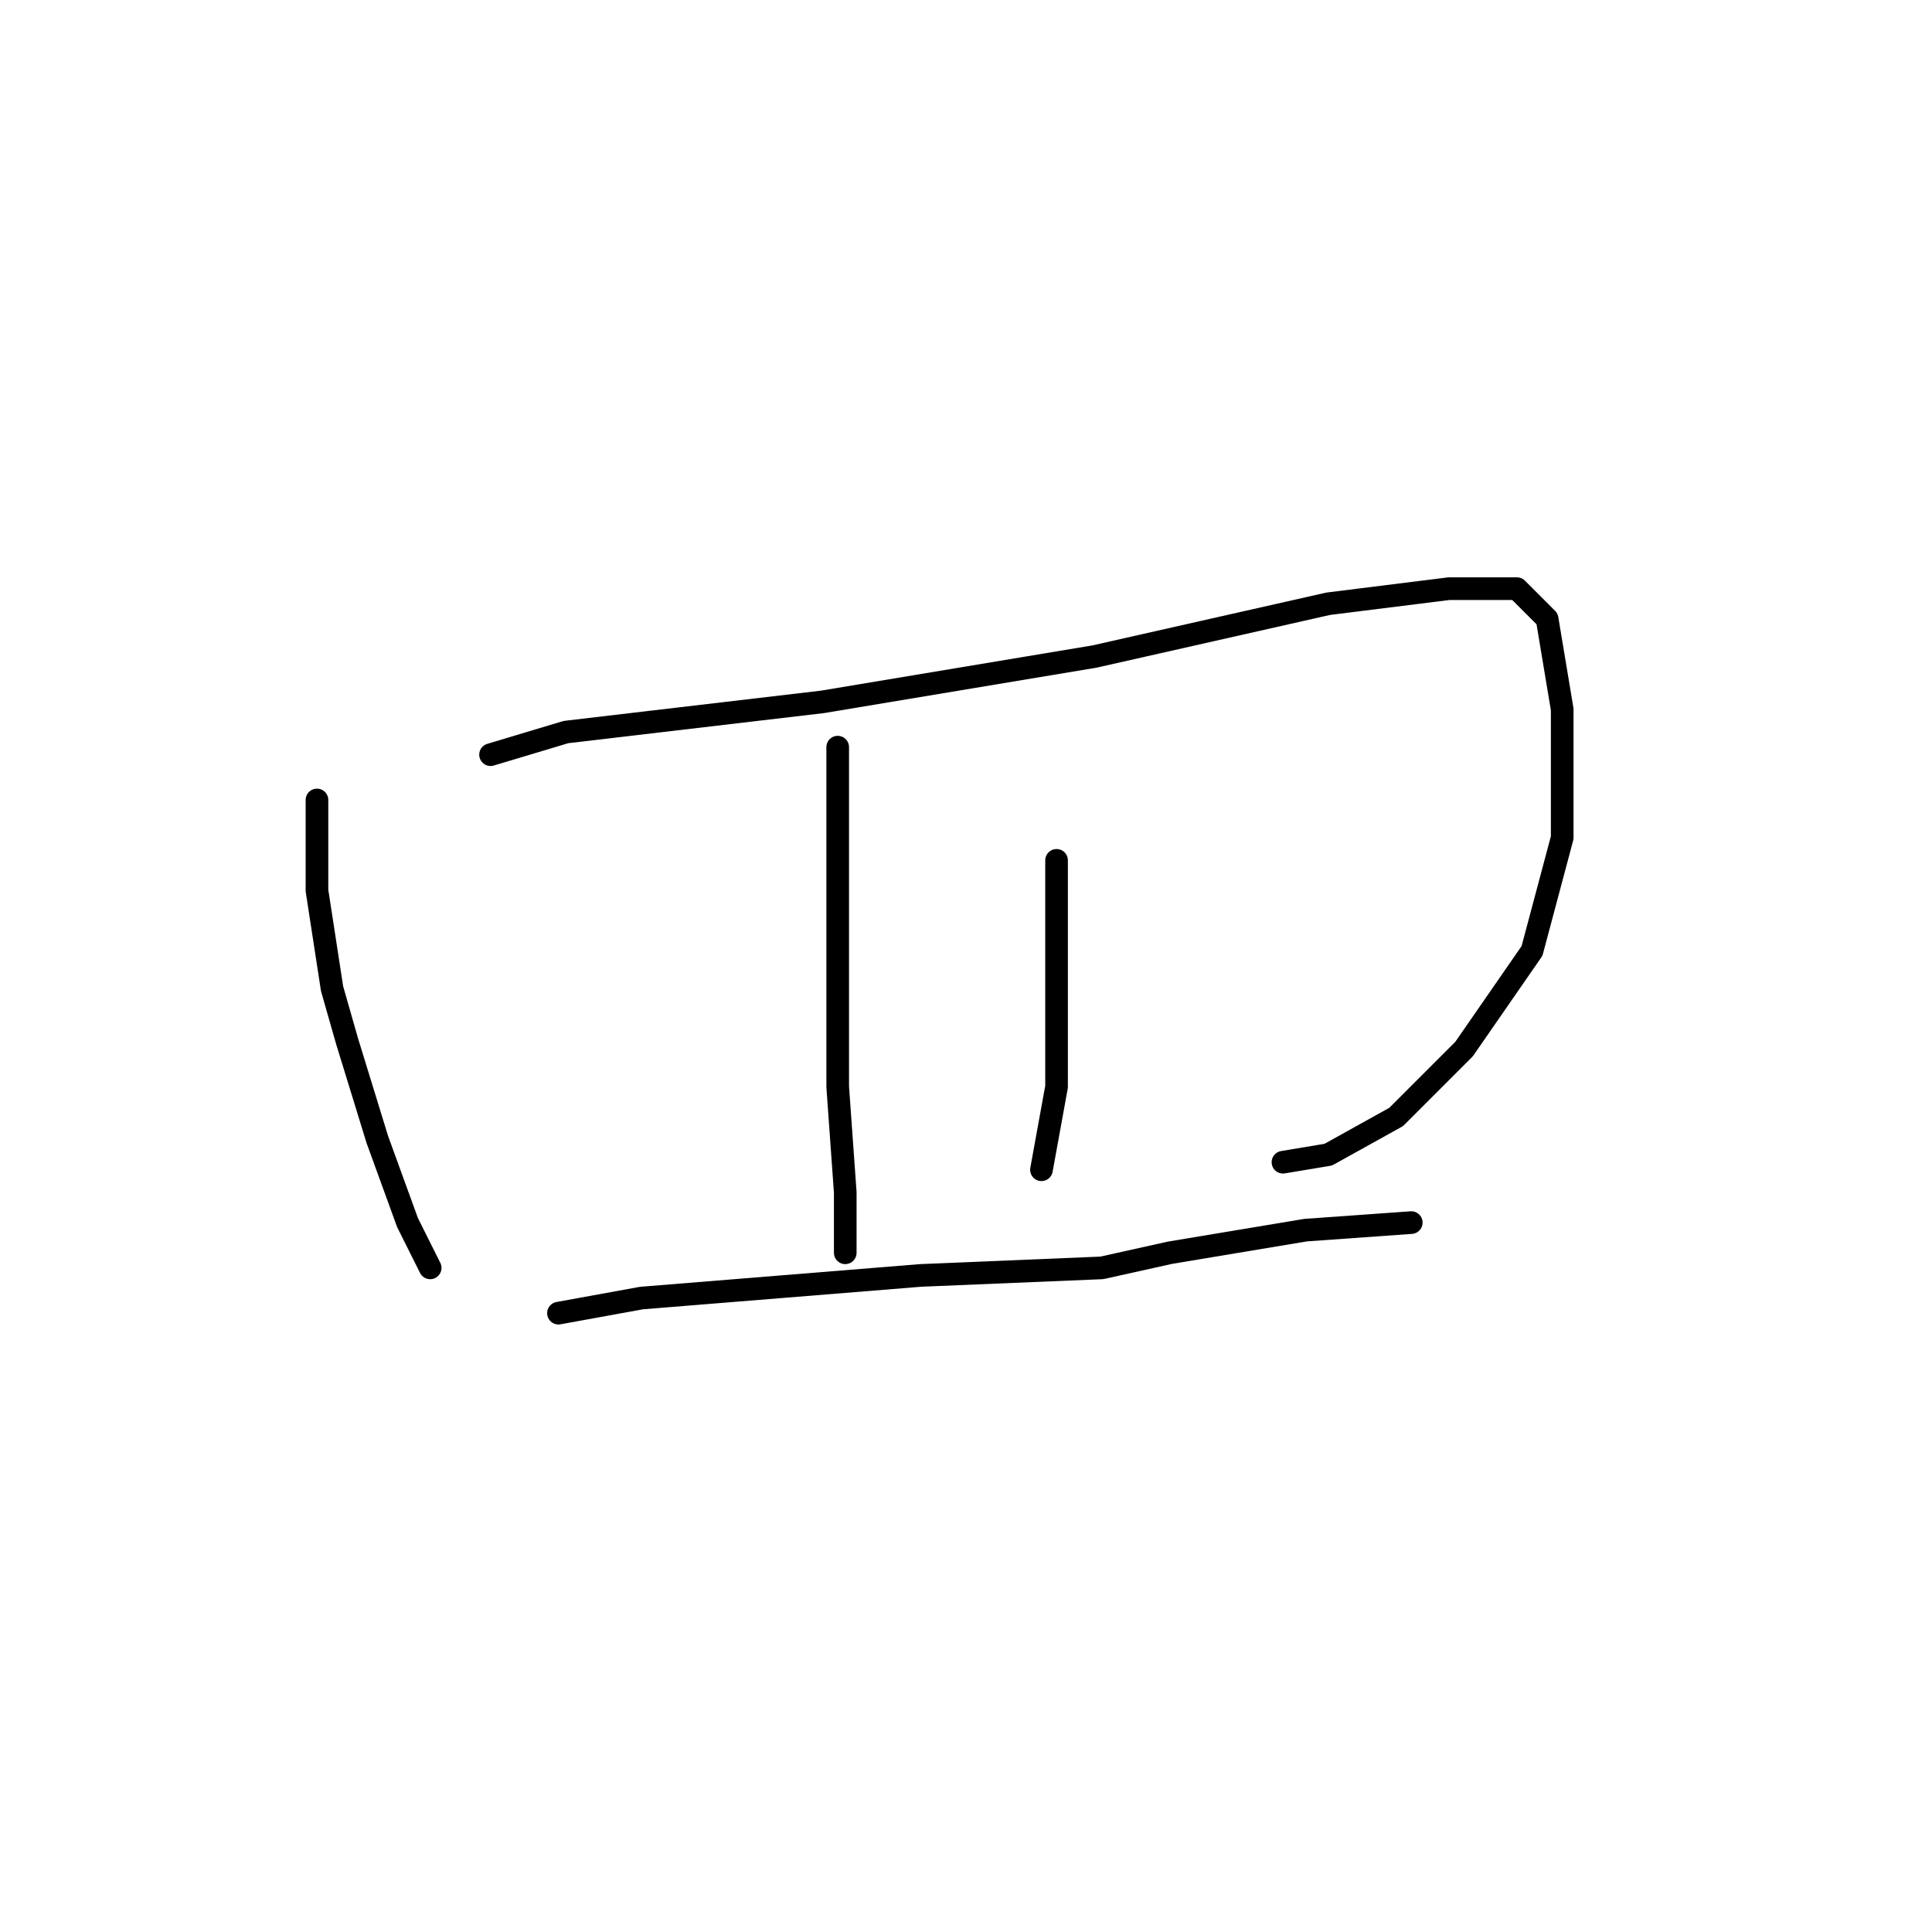 <?xml version="1.0" standalone="no"?>
    <svg width="256" height="256" xmlns="http://www.w3.org/2000/svg" version="1.1">
    <polyline stroke="black" stroke-width="3" stroke-linecap="round" fill="transparent" stroke-linejoin="round" points="42 106 42 118 44 131 46 138 50 151 54 162 57 168 57 168 " />
        <polyline stroke="black" stroke-width="3" stroke-linecap="round" fill="transparent" stroke-linejoin="round" points="65 100 75 97 109 93 133 89 145 87 176 80 192 78 201 78 205 82 207 94 207 111 203 126 194 139 185 148 176 153 170 154 170 154 " />
        <polyline stroke="black" stroke-width="3" stroke-linecap="round" fill="transparent" stroke-linejoin="round" points="111 99 111 107 111 125 111 144 112 158 112 165 112 166 112 166 " />
        <polyline stroke="black" stroke-width="3" stroke-linecap="round" fill="transparent" stroke-linejoin="round" points="140 114 140 128 140 144 138 155 138 155 " />
        <polyline stroke="black" stroke-width="3" stroke-linecap="round" fill="transparent" stroke-linejoin="round" points="74 174 85 172 122 169 146 168 155 166 173 163 187 162 187 162 " />
        </svg>